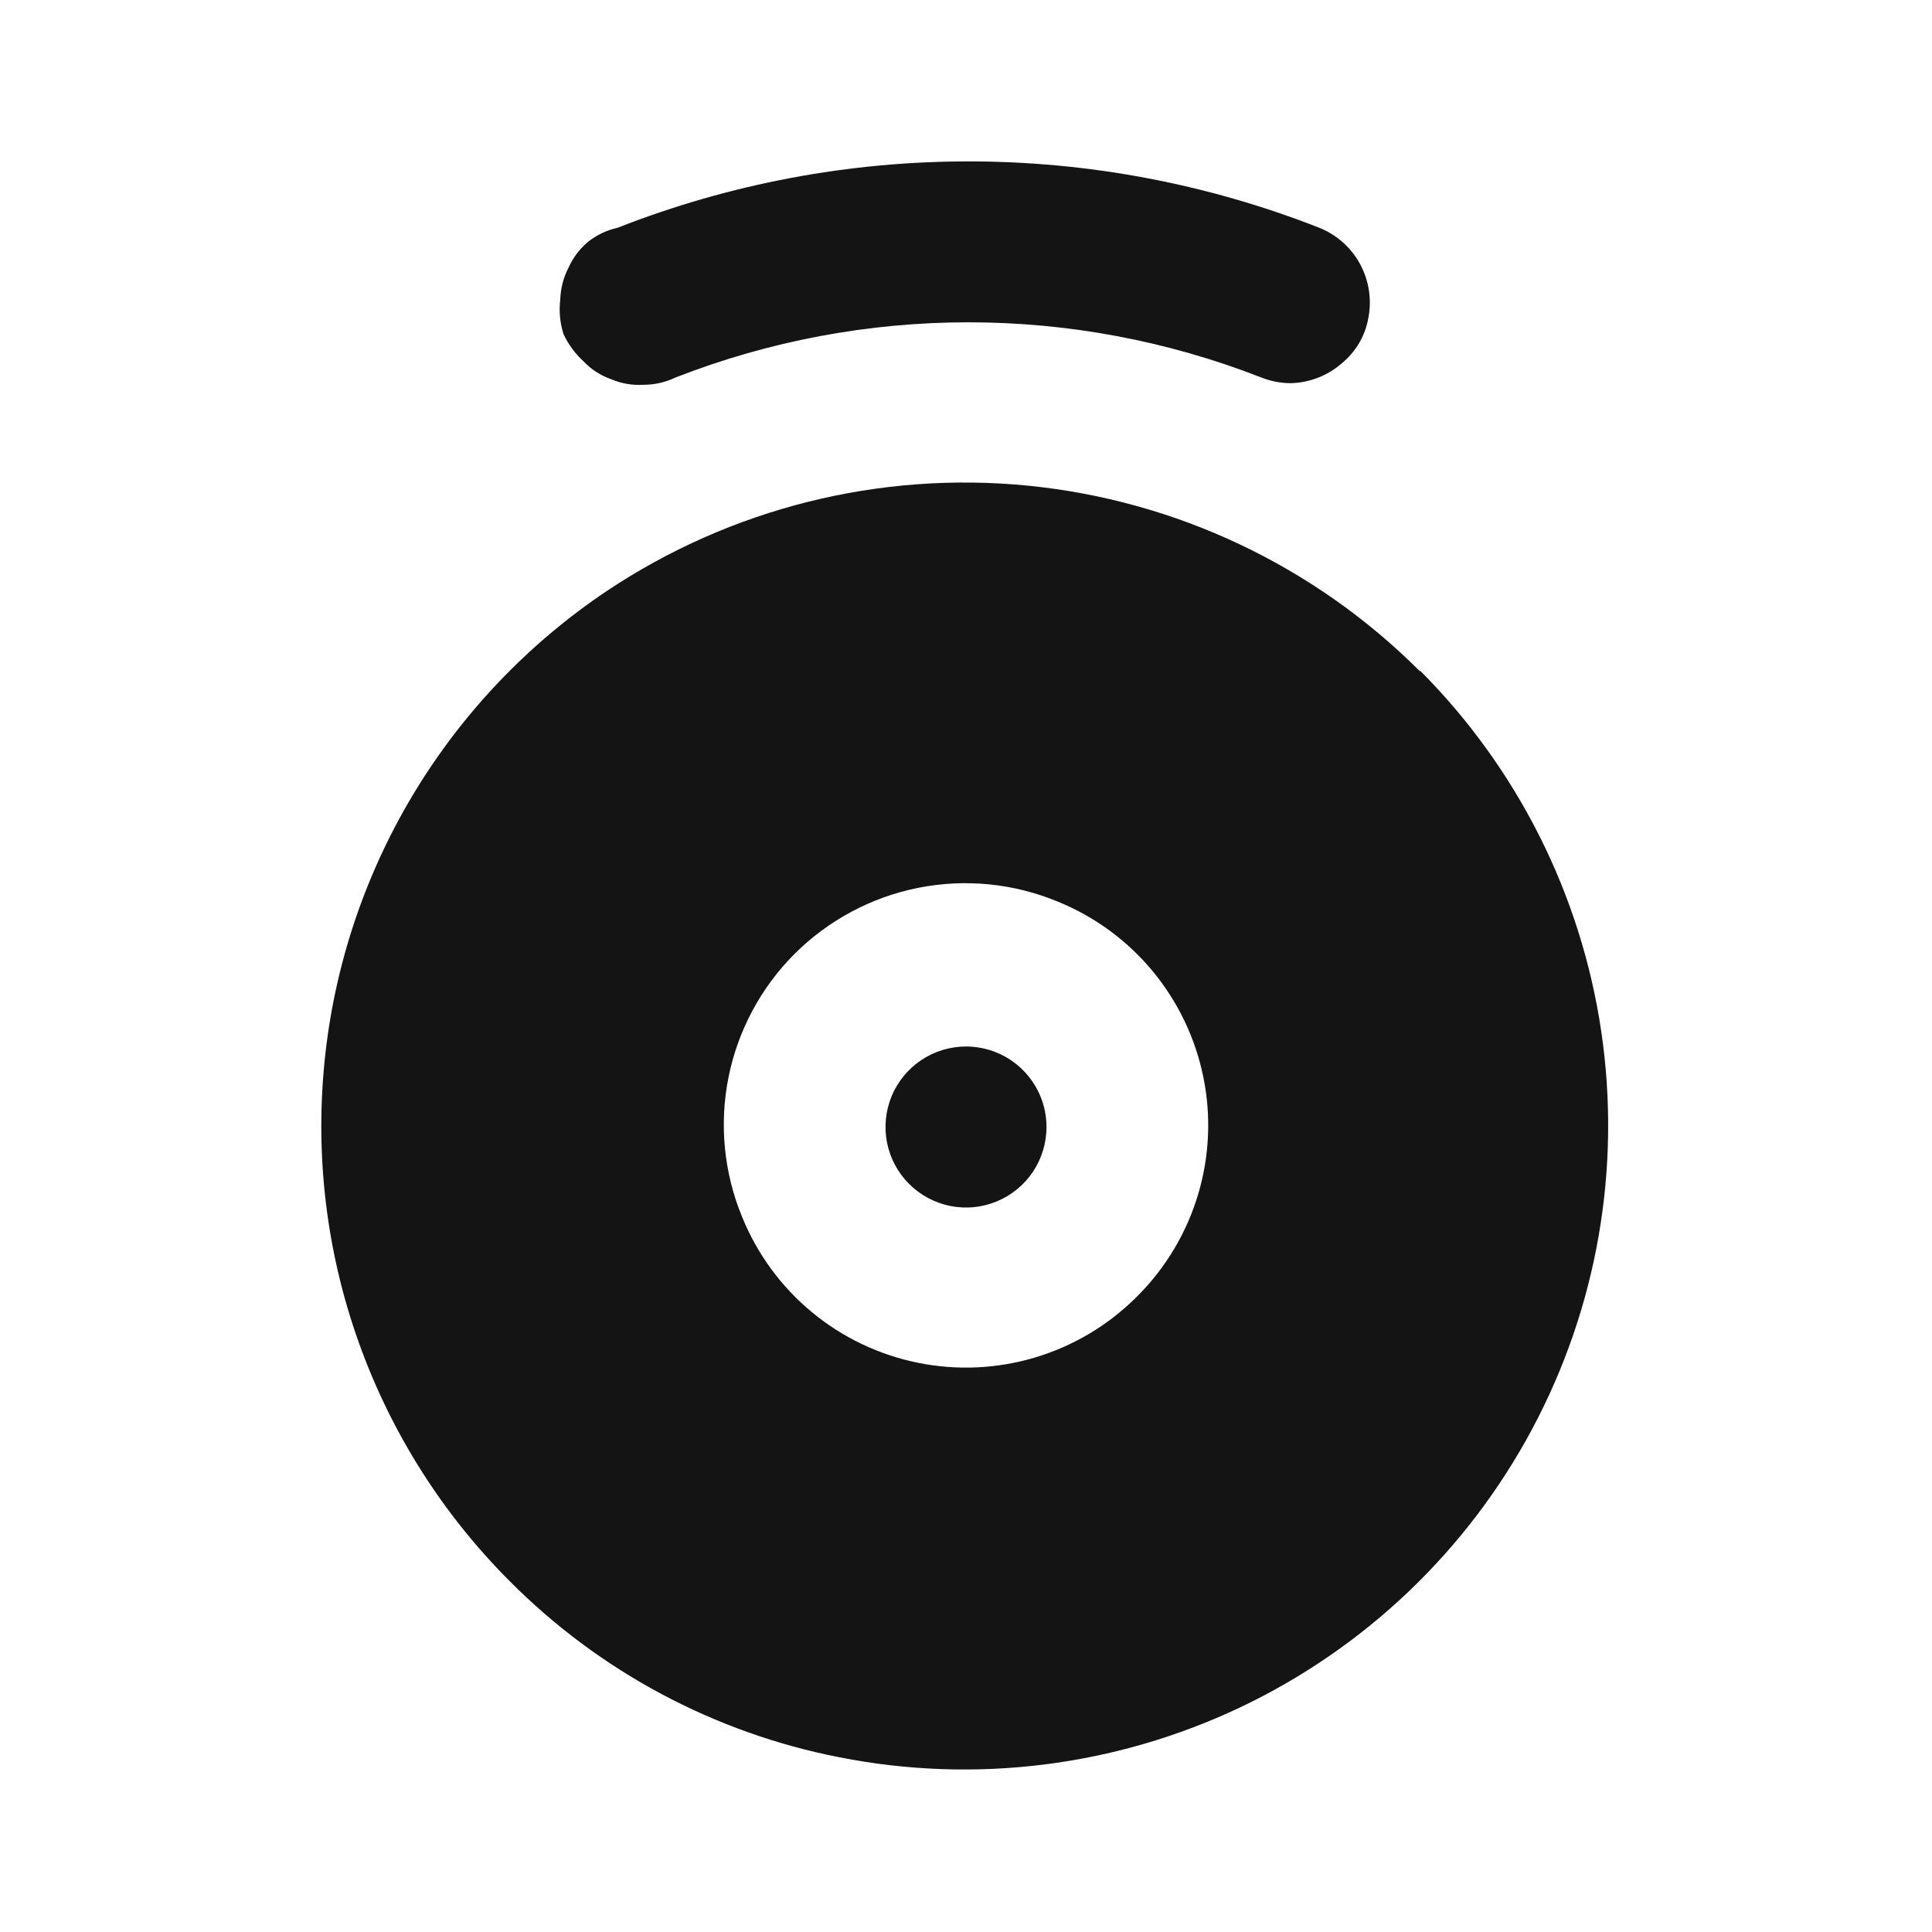 <svg width="24" height="24" viewBox="0 0 24 24" fill="none" xmlns="http://www.w3.org/2000/svg">
<path d="M17.64 8.34C16.332 7.031 14.611 6.216 12.769 6.033C10.927 5.851 9.079 6.313 7.54 7.34C6.558 7.998 5.734 8.865 5.127 9.878C4.52 10.892 4.145 12.028 4.03 13.204C3.914 14.38 4.06 15.568 4.458 16.68C4.856 17.793 5.495 18.804 6.33 19.64C7.447 20.764 8.875 21.527 10.43 21.83C12.112 22.162 13.856 21.944 15.405 21.21C16.954 20.475 18.227 19.262 19.034 17.75C19.842 16.238 20.142 14.506 19.891 12.81C19.64 11.114 18.851 9.544 17.64 8.33V8.34ZM14.11 16.12C13.759 16.468 13.328 16.723 12.855 16.864C12.382 17.005 11.881 17.027 11.398 16.928C10.914 16.829 10.462 16.613 10.082 16.297C9.702 15.982 9.406 15.577 9.22 15.12C8.993 14.572 8.933 13.969 9.049 13.386C9.165 12.805 9.45 12.27 9.87 11.85C10.29 11.431 10.824 11.145 11.406 11.029C11.989 10.913 12.592 10.973 13.14 11.2C13.597 11.386 14.002 11.682 14.317 12.062C14.632 12.442 14.849 12.894 14.948 13.378C15.047 13.861 15.025 14.362 14.884 14.835C14.743 15.308 14.488 15.739 14.14 16.09L14.11 16.12ZM12 13C11.802 13 11.609 13.059 11.444 13.169C11.28 13.279 11.152 13.435 11.076 13.617C11.001 13.8 10.981 14.001 11.019 14.195C11.058 14.389 11.153 14.567 11.293 14.707C11.433 14.847 11.611 14.942 11.805 14.981C11.999 15.02 12.2 15 12.383 14.924C12.566 14.848 12.722 14.72 12.832 14.556C12.941 14.391 13 14.198 13 14C13 13.735 12.895 13.481 12.707 13.293C12.52 13.105 12.265 13 12 13ZM7.25 4.49C7.345 4.589 7.461 4.665 7.59 4.71C7.716 4.764 7.853 4.788 7.99 4.78C8.128 4.78 8.265 4.75 8.39 4.69C10.731 3.775 13.33 3.775 15.67 4.69C15.785 4.735 15.907 4.759 16.03 4.76C16.262 4.755 16.484 4.671 16.66 4.52C16.841 4.375 16.962 4.169 17 3.94C17.042 3.713 17.004 3.479 16.893 3.276C16.782 3.074 16.604 2.916 16.39 2.83C13.588 1.73 10.473 1.73 7.67 2.83C7.539 2.859 7.416 2.917 7.31 3C7.202 3.089 7.117 3.202 7.06 3.33C6.998 3.451 6.964 3.584 6.96 3.72C6.942 3.865 6.956 4.011 7 4.15C7.06 4.279 7.145 4.394 7.25 4.49Z" fill="#141414"/>
</svg>
